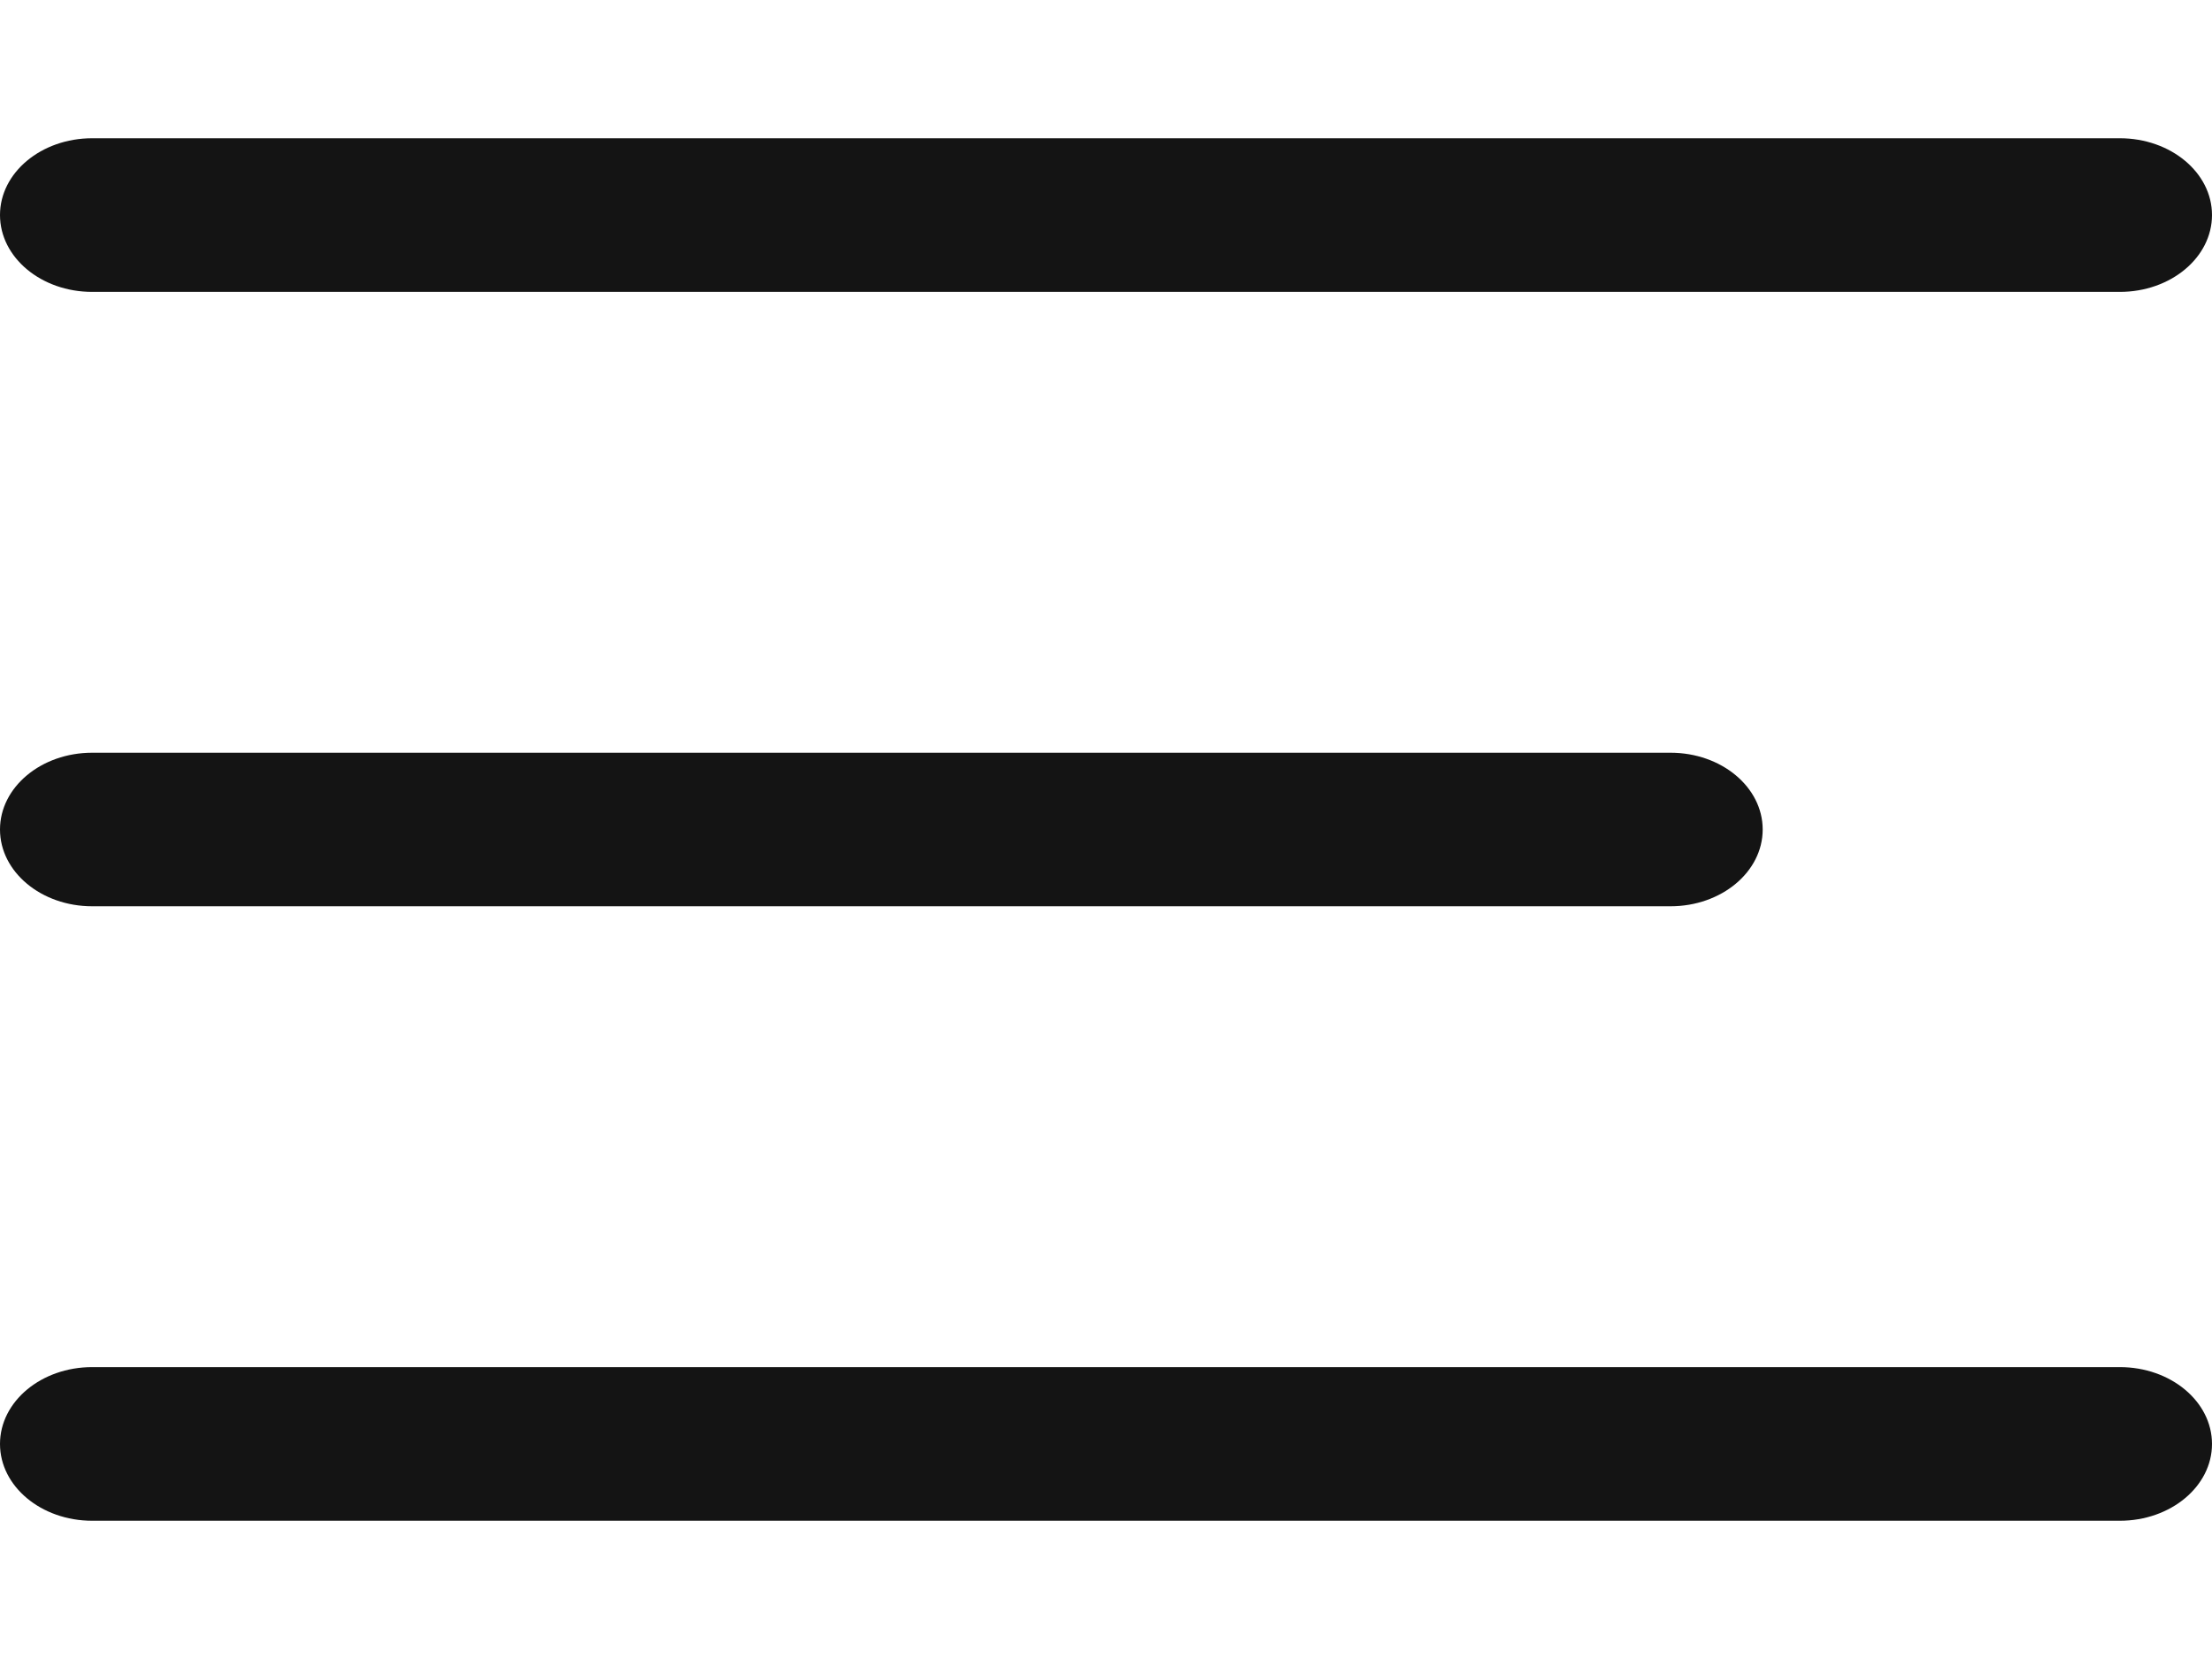 <svg width="24" height="18" viewBox="0 0 24 18" fill="none" xmlns="http://www.w3.org/2000/svg">
<g id="icon/burger">
<g id="Vector">
<path d="M0 2.333C0 1.873 0.448 1.5 1 1.5H23C23.552 1.5 24 1.873 24 2.333C24 2.794 23.552 3.167 23 3.167H1C0.448 3.167 0 2.794 0 2.333Z" fill="#141414"/>
<path d="M0 9C0 8.54 0.448 8.167 1 8.167H18.125C18.677 8.167 19.125 8.54 19.125 9C19.125 9.46 18.677 9.833 18.125 9.833H1C0.448 9.833 0 9.46 0 9Z" fill="#141414"/>
<path d="M0 15.667C0 15.206 0.448 14.833 1 14.833H23C23.552 14.833 24 15.206 24 15.667C24 16.127 23.552 16.5 23 16.5H1C0.448 16.5 0 16.127 0 15.667Z" fill="#141414"/>
</g>
</g>
</svg>
